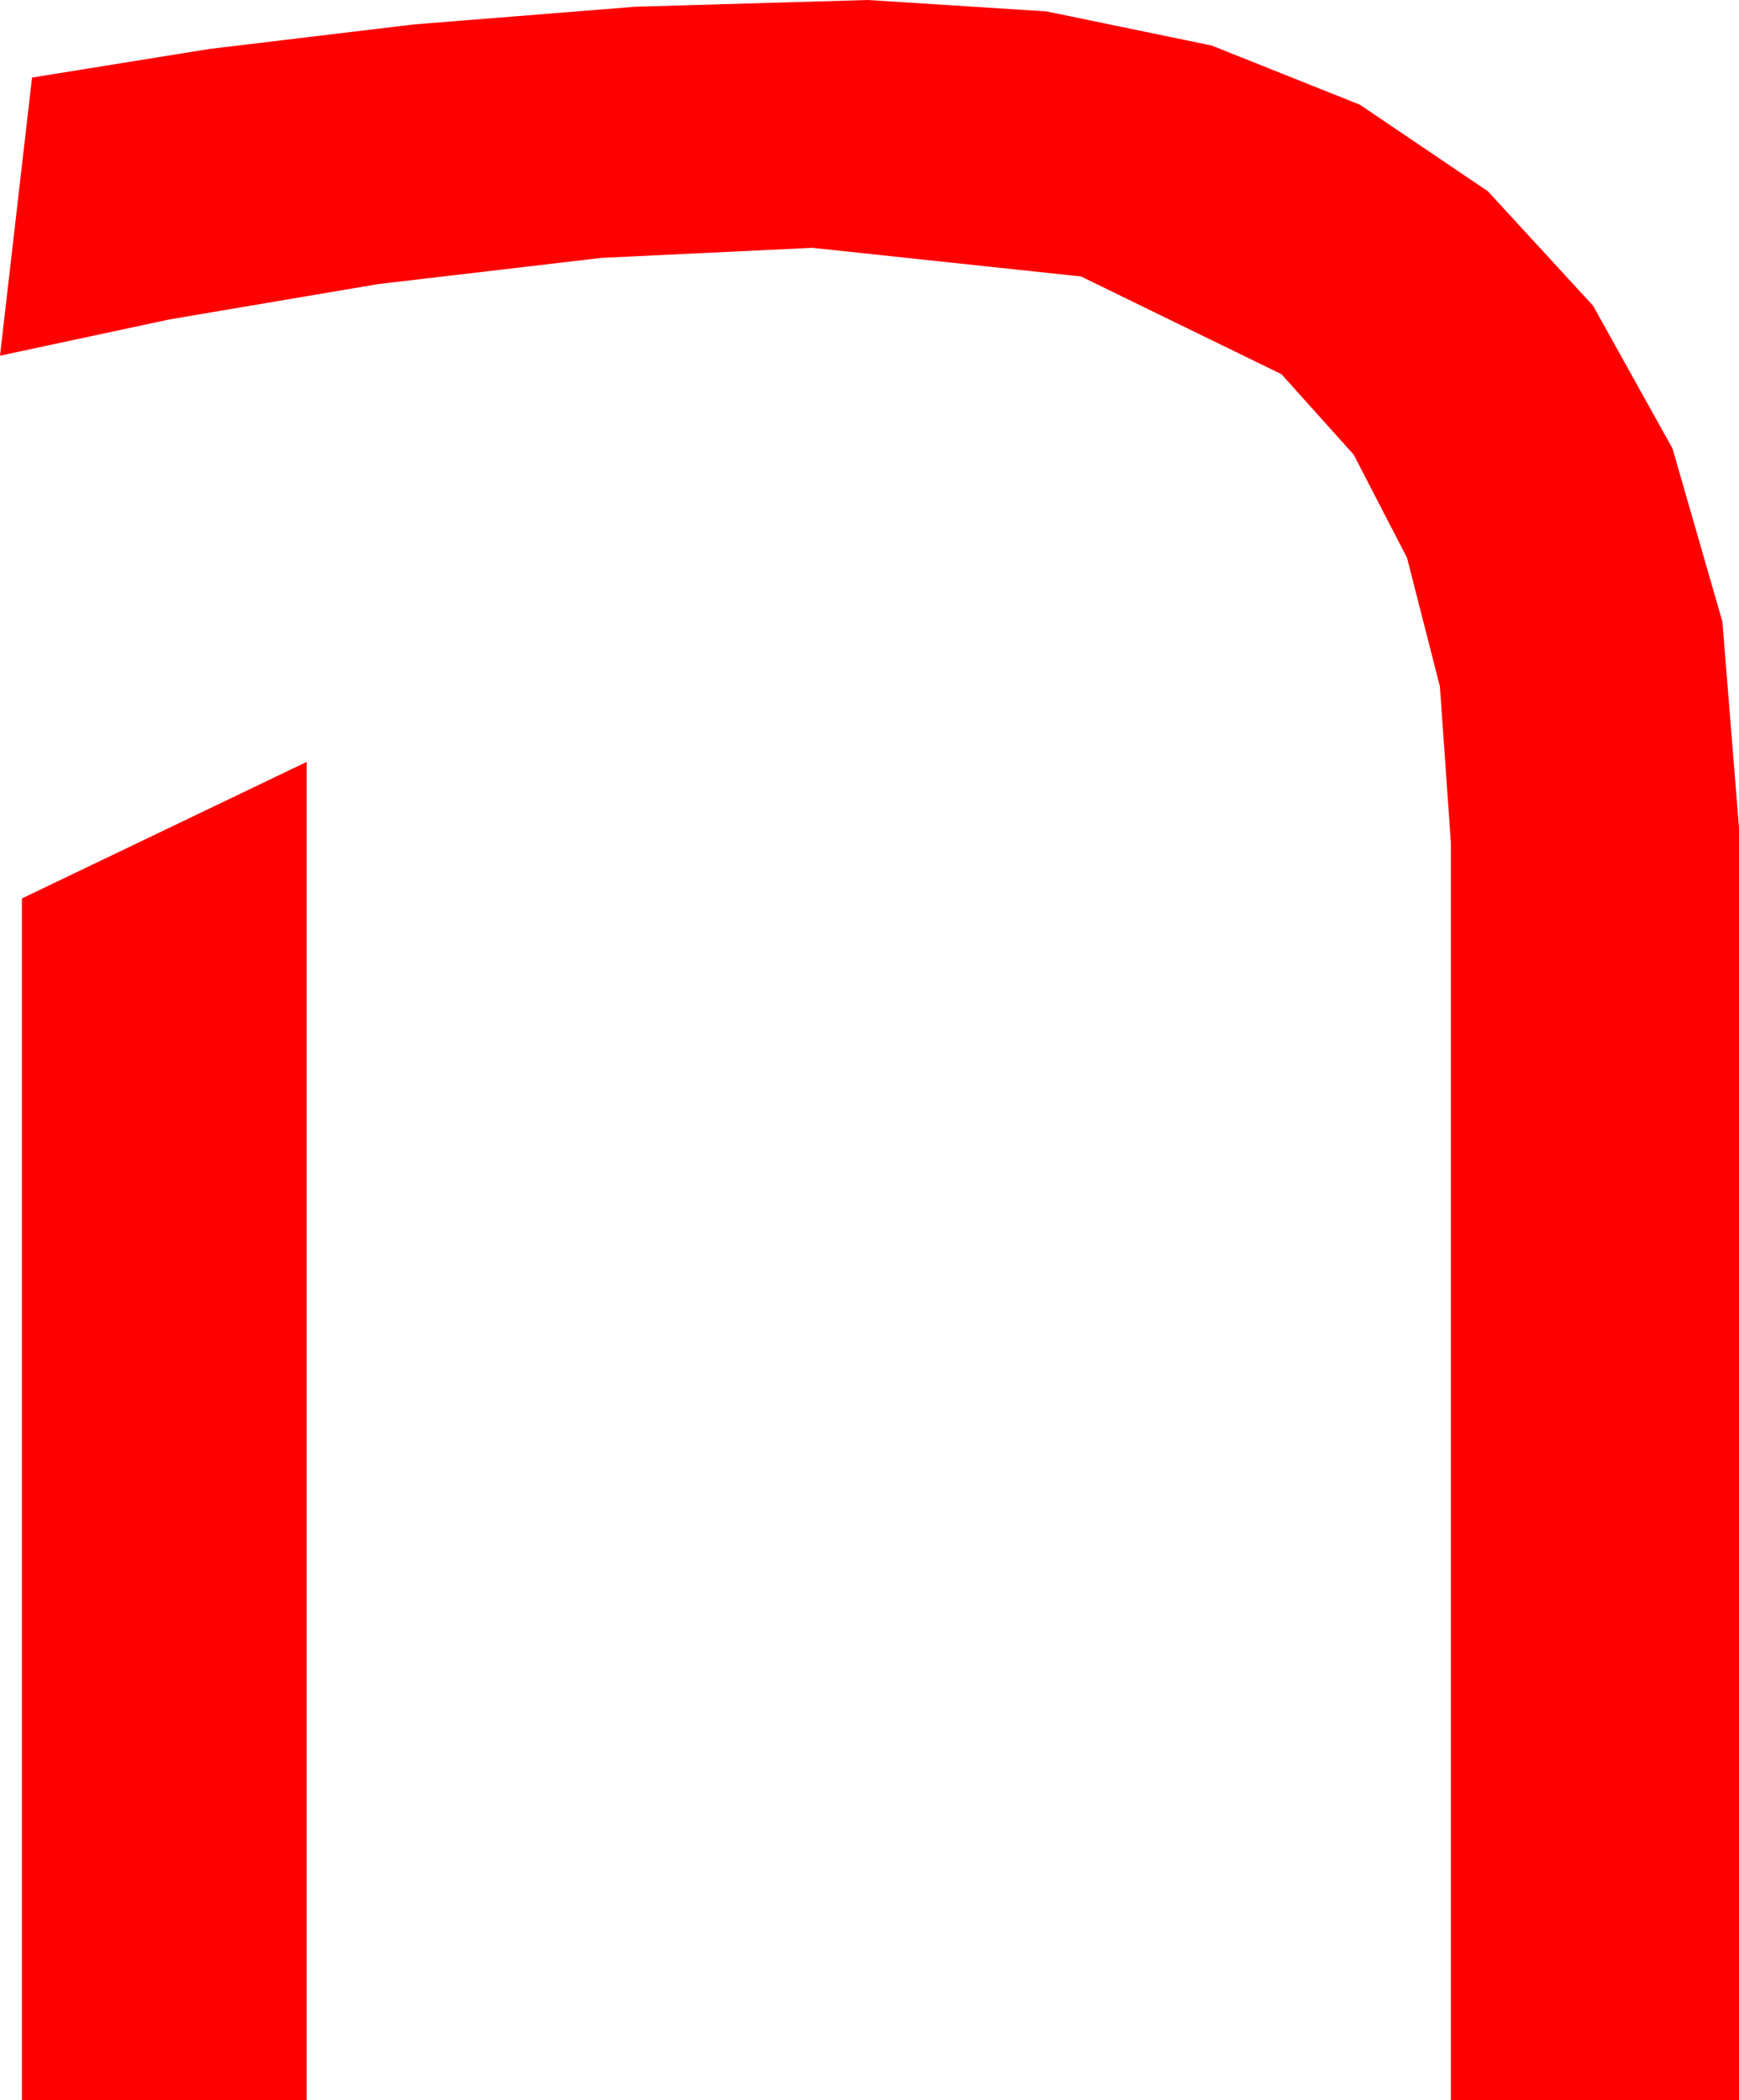 <?xml version="1.0" encoding="utf-8"?>
<!DOCTYPE svg PUBLIC "-//W3C//DTD SVG 1.1//EN" "http://www.w3.org/Graphics/SVG/1.1/DTD/svg11.dtd">
<svg width="30.234" height="36.504" xmlns="http://www.w3.org/2000/svg" xmlns:xlink="http://www.w3.org/1999/xlink" xmlns:xml="http://www.w3.org/XML/1998/namespace" version="1.1">
  <g>
    <g>
      <path style="fill:#FF0000;fill-opacity:1" d="M5.332,13.242L5.332,36.504 0.381,36.504 0.381,15.615 5.332,13.242z M15.088,0L18.193,0.198 21.064,0.791 23.643,1.82 25.869,3.325 27.697,5.314 29.077,7.793 29.945,10.803 30.234,14.385 30.234,36.504 25.225,36.504 25.225,14.648 25.034,11.931 24.463,9.697 23.536,7.903 22.28,6.504 18.794,4.805 14.121,4.307 10.459,4.482 6.577,4.937 2.944,5.552 0,6.182 0.557,1.348 3.647,0.85 7.192,0.425 11.045,0.117 15.088,0z" />
    </g>
  </g>
</svg>